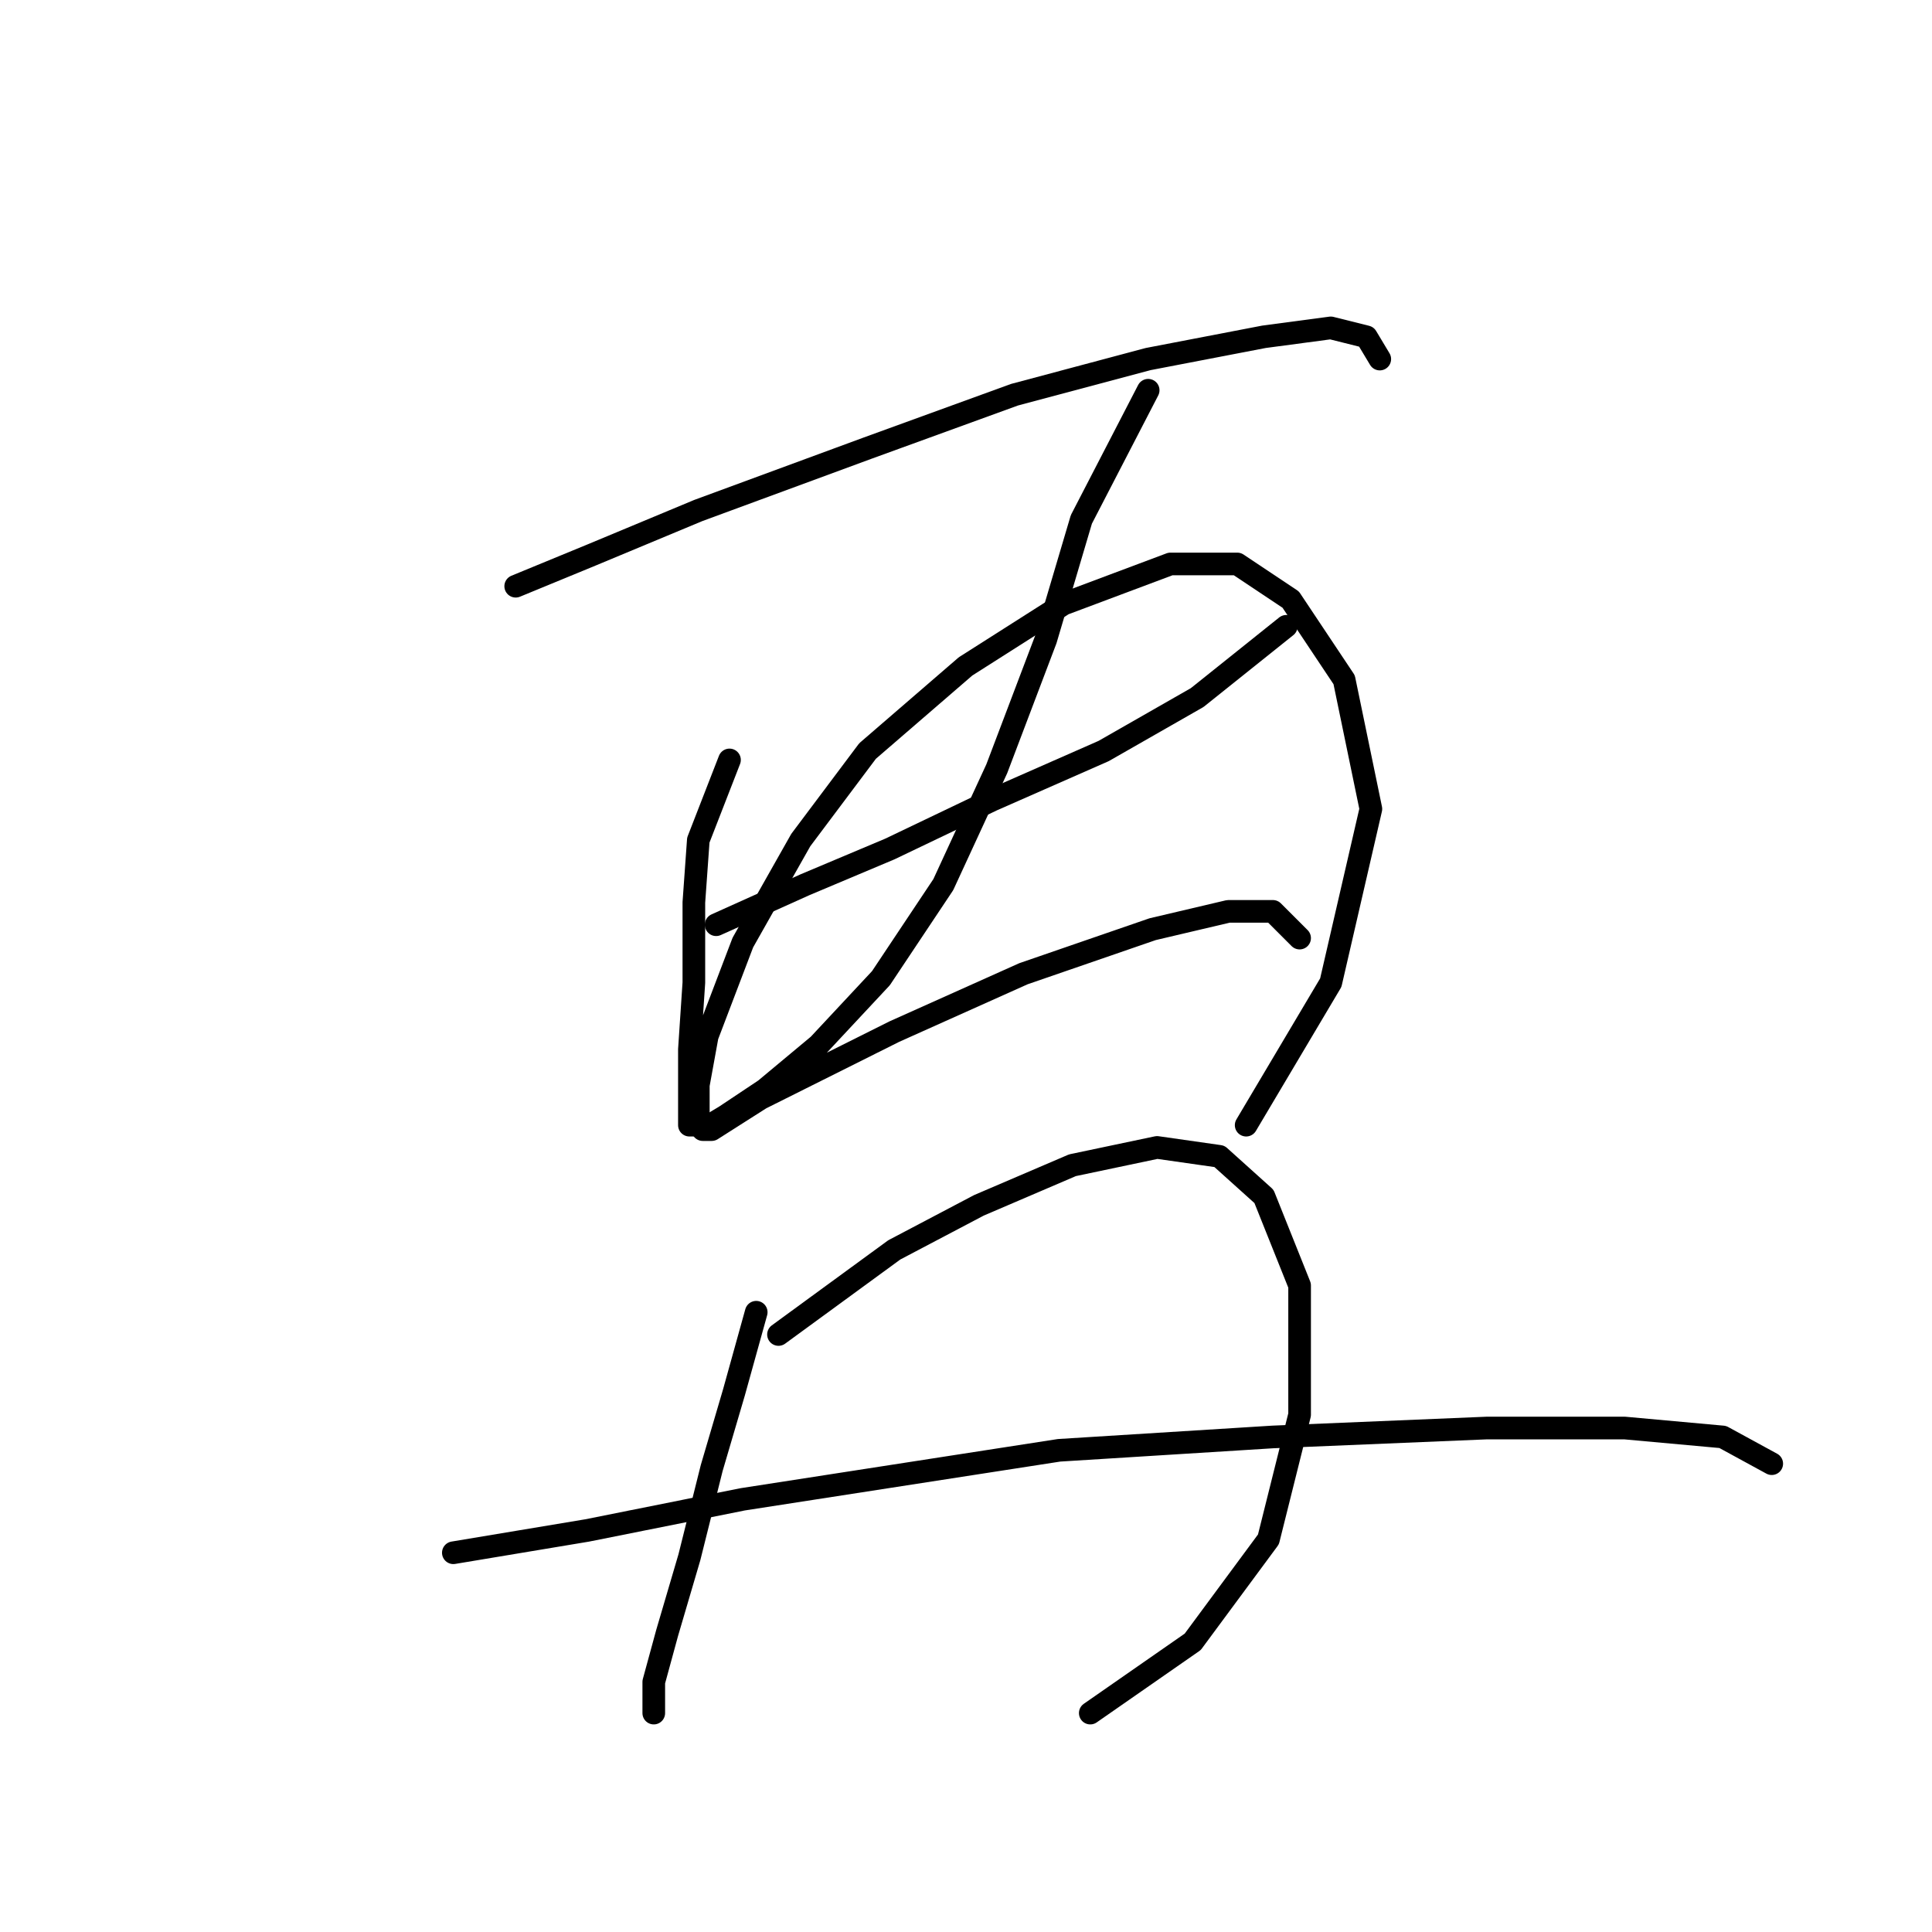 <?xml version="1.0" standalone="no"?>
    <svg width="256" height="256" xmlns="http://www.w3.org/2000/svg" version="1.1">
    <polyline stroke="black" stroke-width="3" stroke-linecap="round" fill="transparent" stroke-linejoin="round" points="68.333 77.677 78.366 73.546 92.53 67.644 114.957 59.382 134.433 52.3 152.139 47.578 167.484 44.627 176.336 43.447 181.058 44.627 182.828 47.578 182.828 47.578 " />
        <polyline stroke="black" stroke-width="3" stroke-linecap="round" fill="transparent" stroke-linejoin="round" points="96.662 100.695 92.53 111.318 91.94 119.581 91.94 130.204 91.35 139.057 91.35 145.549 91.35 149.09 92.53 149.09 92.53 143.778 93.711 137.286 98.432 124.892 106.104 111.318 114.957 99.514 127.941 88.301 140.925 80.038 155.09 74.727 163.943 74.727 171.025 79.448 178.107 90.071 181.648 107.187 176.336 130.204 165.123 149.09 165.123 149.09 " />
        <polyline stroke="black" stroke-width="3" stroke-linecap="round" fill="transparent" stroke-linejoin="round" points="94.891 122.531 106.695 117.22 117.908 112.498 131.482 106.006 146.237 99.514 158.631 92.432 170.435 82.989 170.435 82.989 " />
        <polyline stroke="black" stroke-width="3" stroke-linecap="round" fill="transparent" stroke-linejoin="round" points="152.139 51.709 143.286 68.825 138.565 84.76 132.073 101.875 124.99 117.22 116.728 129.614 108.465 138.466 101.383 144.368 96.071 147.909 93.12 149.68 94.301 149.68 100.793 145.549 118.498 136.696 135.614 129.024 152.729 123.122 162.762 120.761 168.664 120.761 172.205 124.302 172.205 124.302 " />
        <polyline stroke="black" stroke-width="3" stroke-linecap="round" fill="transparent" stroke-linejoin="round" points="100.203 173.878 97.252 184.501 94.301 194.534 91.35 206.338 88.399 216.371 86.628 222.863 86.628 226.994 86.628 226.994 " />
        <polyline stroke="black" stroke-width="3" stroke-linecap="round" fill="transparent" stroke-linejoin="round" points="103.154 176.828 118.498 165.615 129.712 159.713 142.106 154.401 153.319 152.041 161.582 153.221 167.484 158.533 172.205 170.336 172.205 187.452 168.074 203.977 158.041 217.551 144.466 226.994 144.466 226.994 " />
        <polyline stroke="black" stroke-width="3" stroke-linecap="round" fill="transparent" stroke-linejoin="round" points="60.07 205.748 77.776 202.797 98.432 198.665 140.335 192.173 168.664 190.403 196.993 189.222 215.289 189.222 228.273 190.403 234.765 193.944 234.765 193.944 " />
        </svg>